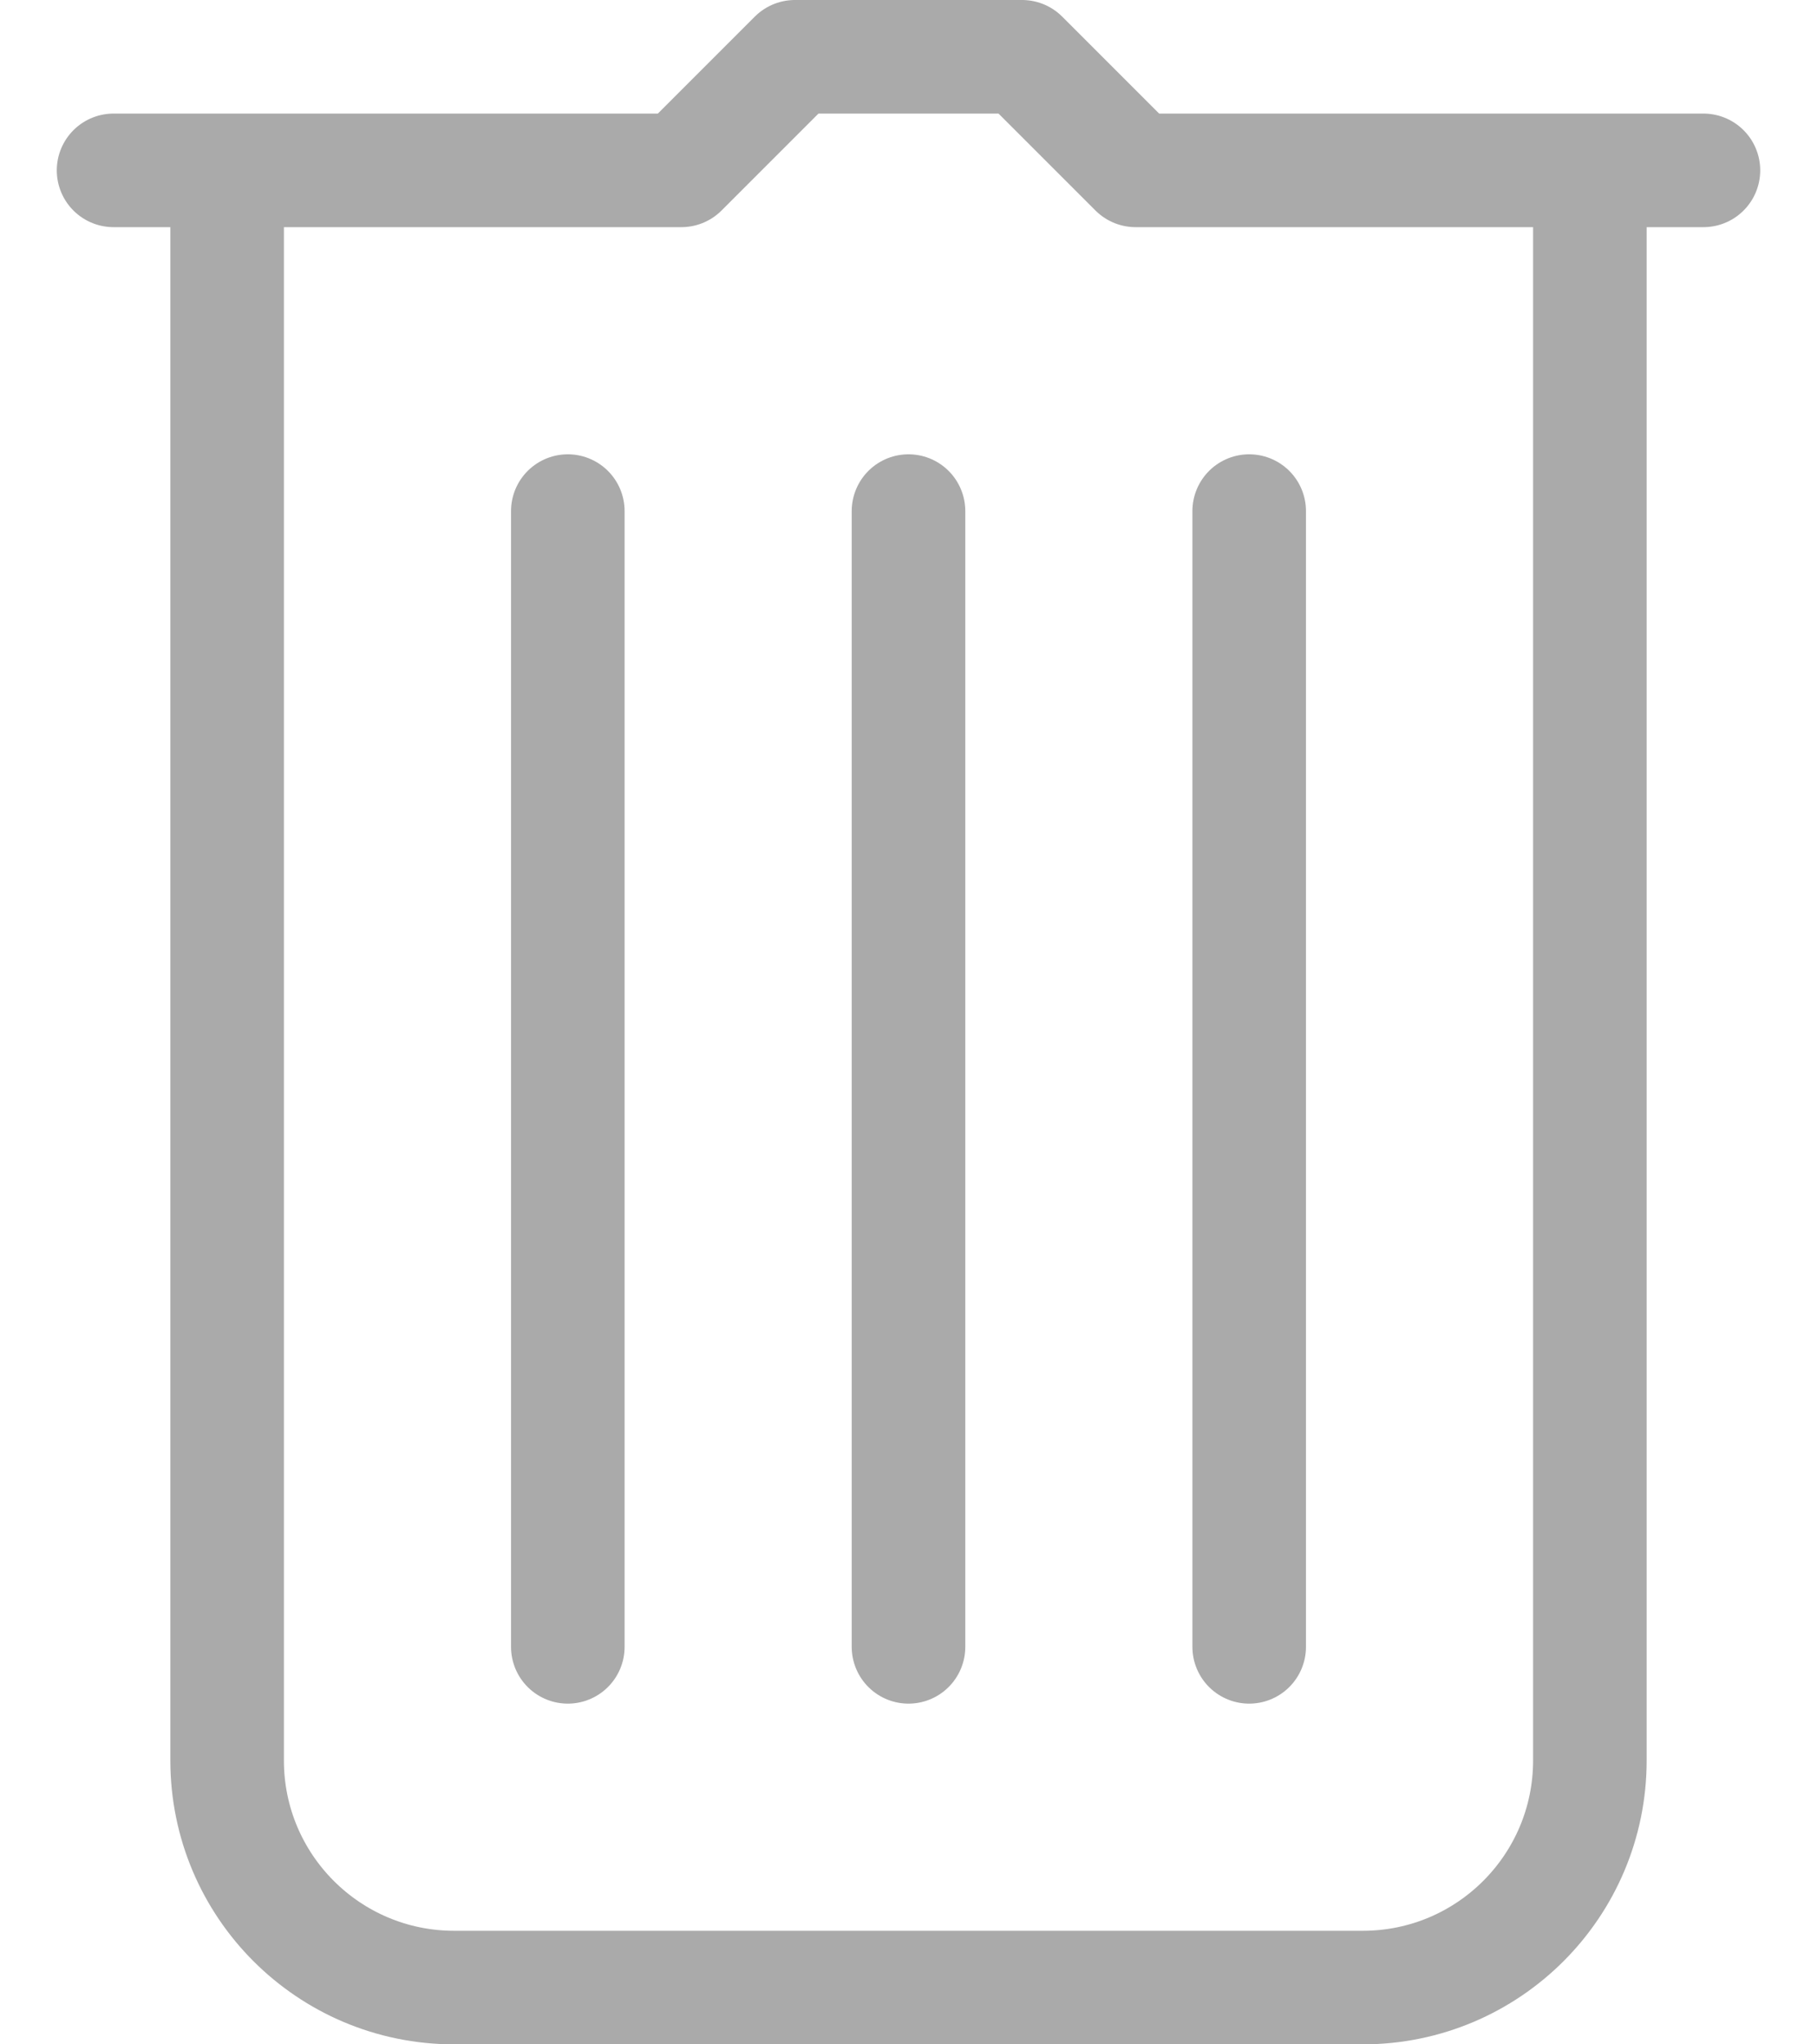 <svg xmlns="http://www.w3.org/2000/svg" width="16" height="18" fill="none" viewBox="0 0 16 18"><path stroke="#AAA" stroke-linecap="round" stroke-linejoin="round" d="M2 1.5V15.5C2 16.605 2.895 17.5 4 17.5H12C13.105 17.5 14 16.605 14 15.5V1.5M1 1.5H6L7 0.5H9L10 1.5H15"/><path stroke="#AAA" stroke-linecap="round" stroke-linejoin="round" d="M5 14.5V4.5"/><path stroke="#AAA" stroke-linecap="round" stroke-linejoin="round" d="M8 14.5V4.5"/><path stroke="#AAA" stroke-linecap="round" stroke-linejoin="round" d="M11 14.5V4.5"/></svg>